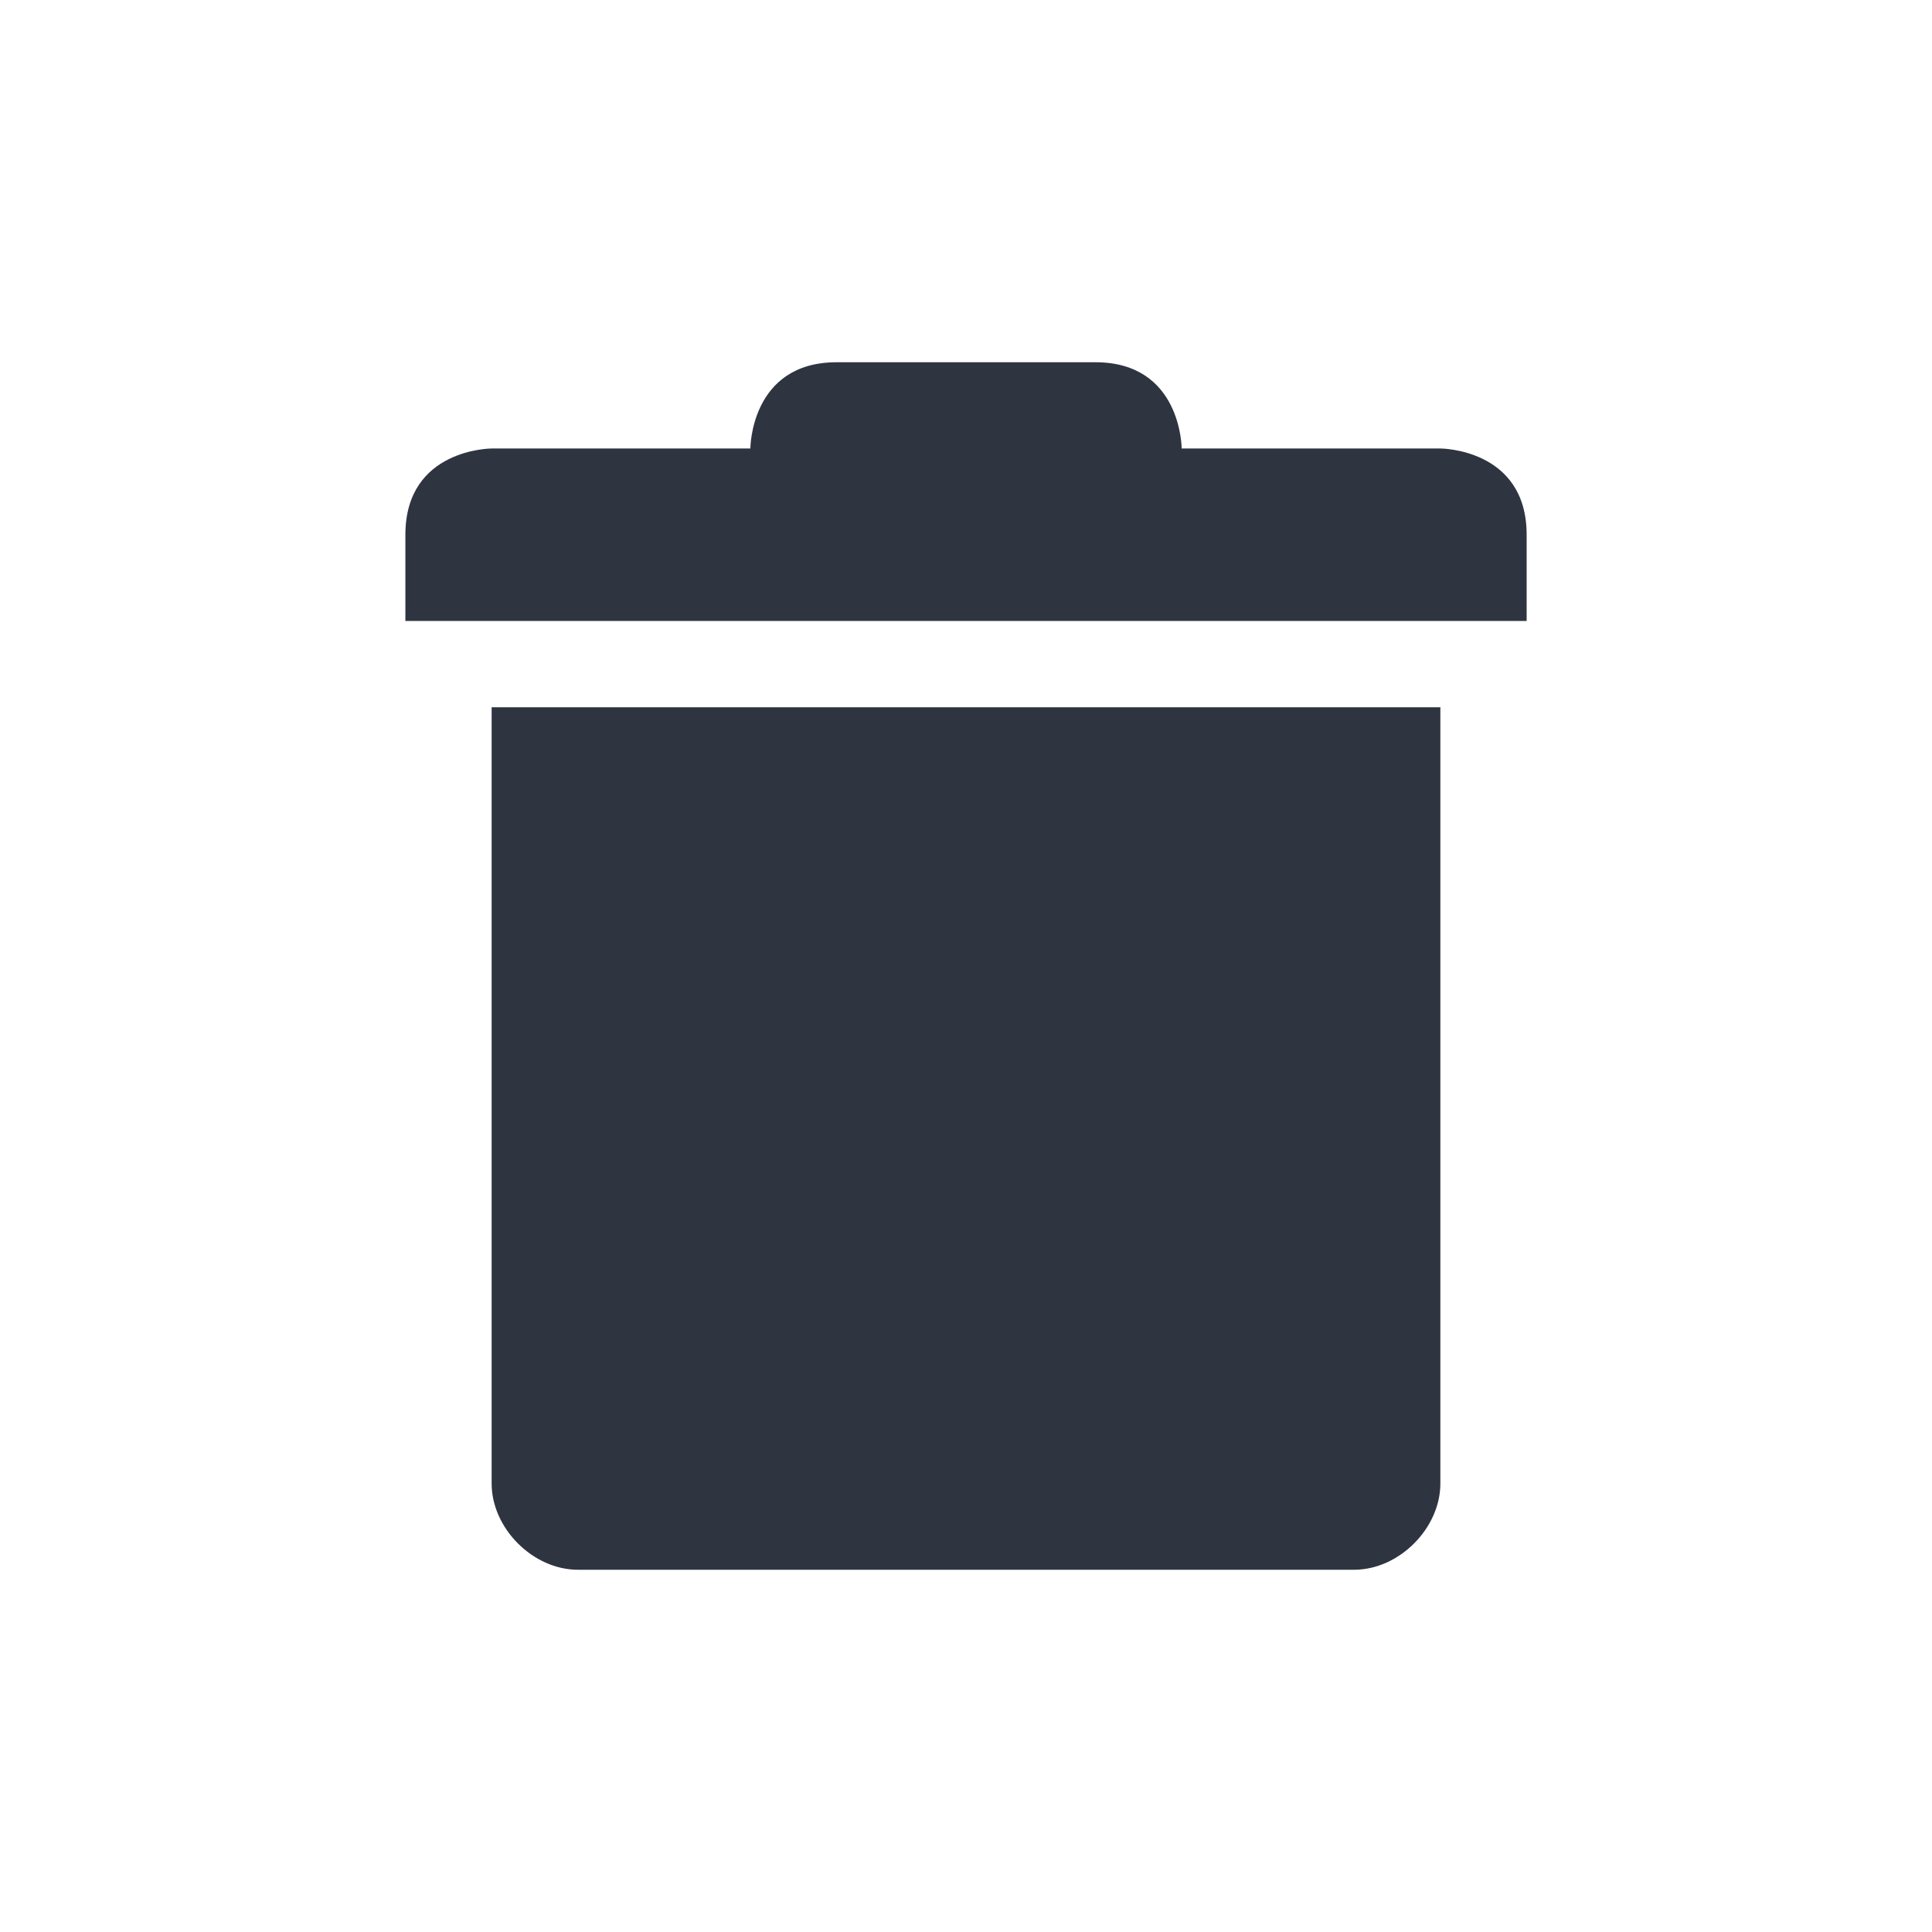 <?xml version='1.0' encoding='UTF-8'?>
<svg xmlns:inkscape="http://www.inkscape.org/namespaces/inkscape" xmlns:sodipodi="http://sodipodi.sourceforge.net/DTD/sodipodi-0.dtd" xmlns="http://www.w3.org/2000/svg" xmlns:svg="http://www.w3.org/2000/svg" xmlns:rdf="http://www.w3.org/1999/02/22-rdf-syntax-ns#" xmlns:cc="http://creativecommons.org/ns#" xmlns:dc="http://purl.org/dc/elements/1.1/" width="64" height="64" version="1.1" id="svg7" sodipodi:docname="user-trash.svg" inkscape:version="1.4.2 (ebf0e940d0, 2025-05-08)">
  <sodipodi:namedview pagecolor="#9c4444" bordercolor="#666666" borderopacity="1" objecttolerance="10" gridtolerance="10" guidetolerance="10" inkscape:pageopacity="0" inkscape:pageshadow="2" inkscape:window-width="2560" inkscape:window-height="1376" id="namedview9" showgrid="false" inkscape:zoom="25.78125" inkscape:cx="7.0593939" inkscape:cy="7.990303" inkscape:window-x="0" inkscape:window-y="0" inkscape:window-maximized="1" inkscape:current-layer="svg7" inkscape:document-rotation="0" inkscape:showpageshadow="2" inkscape:pagecheckerboard="0" inkscape:deskcolor="#ffffff"/>
  <defs id="defs3">
    <style id="current-color-scheme" type="text/css">.ColorScheme-Text {color:#2e3440} .ColorScheme-Highlight {color:#3b4252}</style>
  </defs>
  <path style="fill:#2e3440;fill-opacity:1;stroke:none;stroke-width:2.857;stroke-dasharray:none;stroke-opacity:0.3" class="ColorScheme-Text" d="m 27.714,12 c -2.857,0 -2.857,2.857 -2.857,2.857 h -8.571 c 0,0 -2.857,0 -2.857,2.857 v 2.857 h 37.143 v -2.857 c 0,-2.857 -2.857,-2.857 -2.857,-2.857 h -8.571 c 0,0 0,-2.857 -2.857,-2.857 z M 16.286,23.429 V 49.143 C 16.286,50.629 17.657,52 19.143,52 h 25.714 c 1.486,0 2.857,-1.371 2.857,-2.857 V 23.429 Z" id="path5"/>
</svg>

